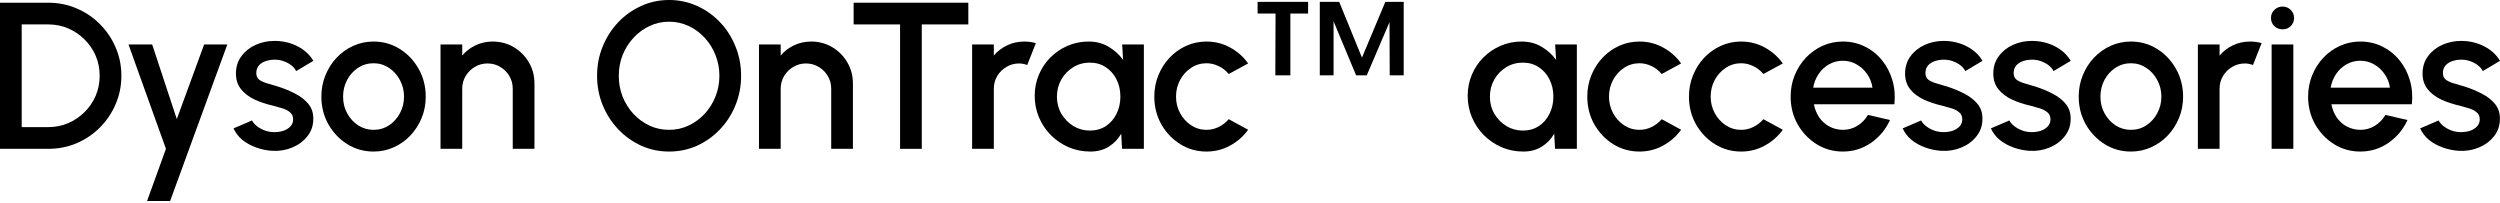 <svg width="480" height="39" viewBox="0 0 480 39" fill="none" xmlns="http://www.w3.org/2000/svg">
<path d="M472.084 28.956C471.029 28.889 470 28.675 468.998 28.315C467.996 27.954 467.115 27.466 466.353 26.852C465.605 26.224 465.044 25.489 464.67 24.648L468.217 23.125C468.391 23.485 468.691 23.839 469.119 24.187C469.559 24.534 470.074 24.821 470.662 25.049C471.249 25.262 471.864 25.369 472.505 25.369C473.133 25.369 473.714 25.282 474.249 25.109C474.796 24.922 475.244 24.641 475.591 24.267C475.939 23.893 476.112 23.445 476.112 22.924C476.112 22.337 475.912 21.882 475.511 21.562C475.124 21.228 474.636 20.974 474.048 20.8C473.46 20.627 472.873 20.459 472.285 20.299C470.976 20.005 469.773 19.605 468.678 19.097C467.596 18.576 466.734 17.915 466.093 17.113C465.451 16.298 465.131 15.303 465.131 14.127C465.131 12.845 465.478 11.736 466.173 10.801C466.868 9.852 467.776 9.124 468.898 8.616C470.034 8.109 471.243 7.855 472.525 7.855C474.128 7.855 475.598 8.196 476.934 8.877C478.27 9.558 479.292 10.493 480 11.682L476.693 13.646C476.493 13.245 476.192 12.885 475.792 12.564C475.391 12.243 474.937 11.99 474.429 11.803C473.921 11.602 473.394 11.489 472.846 11.462C472.165 11.435 471.53 11.515 470.942 11.703C470.368 11.876 469.907 12.157 469.559 12.544C469.212 12.931 469.038 13.426 469.038 14.027C469.038 14.615 469.246 15.056 469.66 15.35C470.074 15.63 470.595 15.857 471.223 16.031C471.864 16.205 472.519 16.398 473.187 16.612C474.375 16.986 475.491 17.447 476.533 17.995C477.575 18.529 478.417 19.19 479.058 19.979C479.699 20.767 480.006 21.729 479.98 22.864C479.98 24.12 479.599 25.222 478.838 26.171C478.089 27.119 477.114 27.841 475.912 28.335C474.709 28.829 473.434 29.036 472.084 28.956Z" fill="currentColor"/>
<path d="M453.178 29.097C451.334 29.097 449.651 28.622 448.128 27.674C446.618 26.725 445.409 25.456 444.501 23.866C443.606 22.263 443.158 20.493 443.158 18.556C443.158 17.087 443.419 15.717 443.94 14.448C444.461 13.166 445.175 12.043 446.084 11.082C447.006 10.106 448.074 9.345 449.29 8.797C450.506 8.249 451.802 7.976 453.178 7.976C454.714 7.976 456.123 8.296 457.406 8.937C458.688 9.565 459.784 10.44 460.692 11.563C461.601 12.671 462.269 13.954 462.696 15.41C463.124 16.853 463.251 18.389 463.077 20.019H447.627C447.801 20.941 448.135 21.776 448.629 22.524C449.136 23.259 449.778 23.84 450.553 24.267C451.341 24.695 452.216 24.915 453.178 24.929C454.193 24.929 455.115 24.675 455.943 24.167C456.785 23.659 457.473 22.958 458.007 22.063L462.235 23.045C461.434 24.822 460.225 26.278 458.608 27.413C456.992 28.536 455.182 29.097 453.178 29.097ZM447.487 16.833H458.869C458.735 15.871 458.395 15.003 457.847 14.228C457.312 13.44 456.638 12.818 455.823 12.364C455.021 11.897 454.14 11.663 453.178 11.663C452.229 11.663 451.347 11.89 450.533 12.344C449.731 12.798 449.063 13.419 448.529 14.208C448.008 14.983 447.66 15.858 447.487 16.833Z" fill="currentColor"/>
<path d="M436.151 8.536H440.32V28.575H436.151V8.536ZM438.276 5.631C437.634 5.631 437.1 5.424 436.673 5.01C436.245 4.595 436.031 4.074 436.031 3.446C436.031 2.832 436.245 2.318 436.673 1.903C437.1 1.476 437.628 1.262 438.256 1.262C438.87 1.262 439.391 1.476 439.819 1.903C440.246 2.318 440.46 2.832 440.46 3.446C440.46 4.074 440.246 4.595 439.819 5.01C439.404 5.424 438.89 5.631 438.276 5.631Z" fill="currentColor"/>
<path d="M421.992 28.576V8.537H426.16V10.661C426.855 9.833 427.71 9.178 428.725 8.697C429.741 8.216 430.836 7.976 432.012 7.976C432.76 7.976 433.501 8.076 434.236 8.276L432.573 12.484C432.052 12.284 431.531 12.184 431.01 12.184C430.128 12.184 429.32 12.404 428.585 12.845C427.85 13.273 427.262 13.854 426.822 14.588C426.381 15.323 426.16 16.138 426.16 17.033V28.576H421.992Z" fill="currentColor"/>
<path d="M409.135 29.097C407.291 29.097 405.608 28.622 404.085 27.674C402.575 26.725 401.366 25.456 400.458 23.866C399.563 22.263 399.115 20.493 399.115 18.556C399.115 17.087 399.376 15.717 399.897 14.448C400.418 13.166 401.132 12.043 402.041 11.082C402.963 10.106 404.031 9.345 405.247 8.797C406.463 8.249 407.759 7.976 409.135 7.976C410.978 7.976 412.655 8.45 414.165 9.398C415.687 10.347 416.897 11.623 417.792 13.226C418.7 14.829 419.154 16.606 419.154 18.556C419.154 20.012 418.894 21.375 418.373 22.644C417.852 23.913 417.13 25.035 416.209 26.011C415.3 26.973 414.238 27.727 413.022 28.275C411.82 28.823 410.524 29.097 409.135 29.097ZM409.135 24.929C410.244 24.929 411.239 24.635 412.121 24.047C413.002 23.459 413.697 22.684 414.205 21.722C414.726 20.747 414.986 19.692 414.986 18.556C414.986 17.394 414.719 16.325 414.185 15.35C413.664 14.375 412.962 13.6 412.08 13.025C411.199 12.438 410.217 12.144 409.135 12.144C408.039 12.144 407.044 12.438 406.149 13.025C405.267 13.613 404.566 14.395 404.045 15.37C403.537 16.345 403.283 17.407 403.283 18.556C403.283 19.745 403.551 20.821 404.085 21.782C404.619 22.744 405.327 23.512 406.209 24.087C407.104 24.648 408.079 24.929 409.135 24.929Z" fill="currentColor"/>
<path d="M389.666 28.956C388.611 28.89 387.582 28.676 386.58 28.315C385.578 27.954 384.697 27.467 383.935 26.852C383.187 26.224 382.626 25.49 382.252 24.648L385.799 23.125C385.973 23.486 386.273 23.84 386.701 24.187C387.141 24.534 387.656 24.822 388.244 25.049C388.831 25.262 389.446 25.369 390.087 25.369C390.715 25.369 391.296 25.282 391.831 25.109C392.378 24.922 392.826 24.641 393.173 24.267C393.521 23.893 393.694 23.446 393.694 22.925C393.694 22.337 393.494 21.883 393.093 21.562C392.706 21.228 392.218 20.974 391.63 20.8C391.042 20.627 390.455 20.46 389.867 20.299C388.558 20.006 387.355 19.605 386.26 19.097C385.178 18.576 384.316 17.915 383.675 17.113C383.033 16.298 382.713 15.303 382.713 14.127C382.713 12.845 383.06 11.736 383.755 10.801C384.45 9.852 385.358 9.124 386.48 8.617C387.616 8.109 388.825 7.855 390.107 7.855C391.71 7.855 393.18 8.196 394.516 8.877C395.852 9.559 396.874 10.494 397.582 11.683L394.275 13.646C394.075 13.246 393.774 12.885 393.374 12.564C392.973 12.244 392.519 11.99 392.011 11.803C391.503 11.602 390.976 11.489 390.428 11.462C389.747 11.435 389.112 11.516 388.524 11.703C387.95 11.876 387.489 12.157 387.141 12.544C386.794 12.932 386.62 13.426 386.62 14.027C386.62 14.615 386.828 15.056 387.242 15.35C387.656 15.63 388.177 15.857 388.805 16.031C389.446 16.205 390.101 16.398 390.769 16.612C391.958 16.986 393.073 17.447 394.115 17.995C395.157 18.529 395.999 19.191 396.64 19.979C397.281 20.767 397.588 21.729 397.562 22.864C397.562 24.12 397.181 25.222 396.42 26.171C395.671 27.119 394.696 27.841 393.494 28.335C392.291 28.829 391.016 29.037 389.666 28.956Z" fill="currentColor"/>
<path d="M372.729 28.956C371.673 28.89 370.645 28.676 369.643 28.315C368.641 27.954 367.759 27.467 366.998 26.852C366.25 26.224 365.689 25.49 365.314 24.648L368.861 23.125C369.035 23.486 369.336 23.84 369.763 24.187C370.204 24.534 370.718 24.822 371.306 25.049C371.894 25.262 372.508 25.369 373.15 25.369C373.778 25.369 374.359 25.282 374.893 25.109C375.441 24.922 375.888 24.641 376.236 24.267C376.583 23.893 376.757 23.446 376.757 22.925C376.757 22.337 376.556 21.883 376.156 21.562C375.768 21.228 375.281 20.974 374.693 20.8C374.105 20.627 373.517 20.46 372.929 20.299C371.62 20.006 370.418 19.605 369.322 19.097C368.24 18.576 367.378 17.915 366.737 17.113C366.096 16.298 365.775 15.303 365.775 14.127C365.775 12.845 366.123 11.736 366.817 10.801C367.512 9.852 368.421 9.124 369.543 8.617C370.678 8.109 371.887 7.855 373.17 7.855C374.773 7.855 376.242 8.196 377.578 8.877C378.914 9.559 379.936 10.494 380.644 11.683L377.338 13.646C377.137 13.246 376.837 12.885 376.436 12.564C376.035 12.244 375.581 11.99 375.073 11.803C374.566 11.602 374.038 11.489 373.49 11.462C372.809 11.435 372.174 11.516 371.587 11.703C371.012 11.876 370.551 12.157 370.204 12.544C369.857 12.932 369.683 13.426 369.683 14.027C369.683 14.615 369.89 15.056 370.304 15.35C370.718 15.63 371.239 15.857 371.867 16.031C372.508 16.205 373.163 16.398 373.831 16.612C375.02 16.986 376.136 17.447 377.178 17.995C378.22 18.529 379.061 19.191 379.702 19.979C380.344 20.767 380.651 21.729 380.624 22.864C380.624 24.12 380.244 25.222 379.482 26.171C378.734 27.119 377.759 27.841 376.556 28.335C375.354 28.829 374.078 29.037 372.729 28.956Z" fill="currentColor"/>
<path d="M353.822 29.097C351.979 29.097 350.295 28.622 348.772 27.674C347.263 26.725 346.054 25.456 345.145 23.866C344.25 22.263 343.803 20.493 343.803 18.556C343.803 17.087 344.063 15.717 344.584 14.448C345.105 13.166 345.82 12.043 346.728 11.082C347.65 10.106 348.719 9.345 349.935 8.797C351.15 8.249 352.446 7.976 353.822 7.976C355.359 7.976 356.768 8.296 358.05 8.937C359.333 9.565 360.428 10.44 361.337 11.563C362.245 12.671 362.913 13.954 363.341 15.41C363.768 16.853 363.895 18.389 363.721 20.019H348.271C348.445 20.941 348.779 21.776 349.273 22.524C349.781 23.259 350.422 23.84 351.197 24.267C351.985 24.695 352.86 24.915 353.822 24.929C354.838 24.929 355.759 24.675 356.588 24.167C357.429 23.659 358.117 22.958 358.652 22.063L362.88 23.045C362.078 24.822 360.869 26.278 359.253 27.413C357.636 28.536 355.826 29.097 353.822 29.097ZM348.131 16.833H359.513C359.38 15.871 359.039 15.003 358.491 14.228C357.957 13.44 357.282 12.818 356.467 12.364C355.666 11.897 354.784 11.663 353.822 11.663C352.874 11.663 351.992 11.89 351.177 12.344C350.376 12.798 349.708 13.419 349.173 14.208C348.652 14.983 348.305 15.858 348.131 16.833Z" fill="currentColor"/>
<path d="M338.569 22.885L342.296 24.909C341.388 26.178 340.232 27.193 338.83 27.954C337.44 28.716 335.931 29.097 334.301 29.097C332.457 29.097 330.774 28.622 329.251 27.674C327.741 26.725 326.532 25.456 325.624 23.866C324.729 22.263 324.281 20.493 324.281 18.556C324.281 17.087 324.542 15.717 325.063 14.448C325.584 13.166 326.298 12.043 327.207 11.082C328.129 10.106 329.197 9.345 330.413 8.797C331.629 8.249 332.925 7.976 334.301 7.976C335.931 7.976 337.44 8.356 338.83 9.118C340.232 9.879 341.388 10.901 342.296 12.184L338.569 14.208C338.008 13.54 337.353 13.032 336.605 12.685C335.857 12.324 335.089 12.144 334.301 12.144C333.205 12.144 332.21 12.444 331.315 13.046C330.433 13.633 329.732 14.415 329.211 15.39C328.703 16.352 328.449 17.407 328.449 18.556C328.449 19.692 328.71 20.747 329.231 21.722C329.752 22.684 330.453 23.459 331.335 24.047C332.23 24.635 333.219 24.929 334.301 24.929C335.129 24.929 335.917 24.742 336.665 24.367C337.413 23.993 338.048 23.499 338.569 22.885Z" fill="currentColor"/>
<path d="M319.048 22.885L322.775 24.909C321.866 26.178 320.711 27.193 319.308 27.954C317.919 28.716 316.409 29.097 314.779 29.097C312.936 29.097 311.252 28.622 309.729 27.674C308.22 26.725 307.011 25.456 306.102 23.866C305.207 22.263 304.76 20.493 304.76 18.556C304.76 17.087 305.02 15.717 305.541 14.448C306.062 13.166 306.777 12.043 307.685 11.082C308.607 10.106 309.676 9.345 310.892 8.797C312.107 8.249 313.403 7.976 314.779 7.976C316.409 7.976 317.919 8.356 319.308 9.118C320.711 9.879 321.866 10.901 322.775 12.184L319.048 14.208C318.486 13.54 317.832 13.032 317.084 12.685C316.336 12.324 315.567 12.144 314.779 12.144C313.684 12.144 312.689 12.444 311.793 13.046C310.912 13.633 310.21 14.415 309.689 15.39C309.182 16.352 308.928 17.407 308.928 18.556C308.928 19.692 309.188 20.747 309.709 21.722C310.23 22.684 310.932 23.459 311.813 24.047C312.709 24.635 313.697 24.929 314.779 24.929C315.608 24.929 316.396 24.742 317.144 24.367C317.892 23.993 318.527 23.499 319.048 22.885Z" fill="currentColor"/>
<path d="M298.588 8.537H302.756V28.576H298.568L298.407 25.67C297.819 26.699 297.025 27.527 296.023 28.155C295.021 28.783 293.838 29.097 292.476 29.097C291.006 29.097 289.623 28.823 288.328 28.275C287.032 27.714 285.89 26.939 284.901 25.951C283.926 24.962 283.164 23.826 282.616 22.544C282.069 21.248 281.795 19.859 281.795 18.376C281.795 16.946 282.062 15.604 282.596 14.348C283.131 13.079 283.872 11.97 284.821 11.021C285.769 10.073 286.865 9.332 288.107 8.797C289.363 8.249 290.706 7.976 292.135 7.976C293.591 7.976 294.874 8.31 295.983 8.978C297.105 9.632 298.033 10.474 298.768 11.502L298.588 8.537ZM292.376 25.069C293.551 25.069 294.58 24.782 295.462 24.207C296.343 23.619 297.025 22.831 297.505 21.843C298 20.854 298.247 19.759 298.247 18.556C298.247 17.34 298 16.238 297.505 15.25C297.011 14.261 296.323 13.48 295.441 12.905C294.573 12.317 293.551 12.024 292.376 12.024C291.213 12.024 290.151 12.317 289.189 12.905C288.227 13.493 287.466 14.281 286.905 15.27C286.344 16.258 286.063 17.354 286.063 18.556C286.063 19.772 286.35 20.874 286.925 21.863C287.513 22.838 288.281 23.619 289.229 24.207C290.191 24.782 291.24 25.069 292.376 25.069Z" fill="currentColor"/>
<path d="M241.457 0.36H251.156V2.604H247.749V14.467H244.864L244.904 2.604H241.457V0.36ZM269.512 0.36V14.467H266.826L266.786 4.247L262.418 14.467H260.374L256.045 4.087V14.467H253.4V0.36H257.128L261.496 11.061L265.985 0.36H269.512Z" fill="currentColor"/>
<path d="M235.917 22.885L239.644 24.909C238.736 26.178 237.58 27.193 236.177 27.954C234.788 28.716 233.278 29.097 231.648 29.097C229.805 29.097 228.122 28.622 226.599 27.674C225.089 26.725 223.88 25.456 222.972 23.866C222.076 22.263 221.629 20.493 221.629 18.556C221.629 17.087 221.889 15.717 222.41 14.448C222.931 13.166 223.646 12.043 224.555 11.082C225.476 10.106 226.545 9.345 227.761 8.797C228.977 8.249 230.272 7.976 231.648 7.976C233.278 7.976 234.788 8.356 236.177 9.118C237.58 9.879 238.736 10.901 239.644 12.184L235.917 14.208C235.356 13.54 234.701 13.032 233.953 12.685C233.205 12.324 232.437 12.144 231.648 12.144C230.553 12.144 229.558 12.444 228.663 13.046C227.781 13.633 227.08 14.415 226.559 15.39C226.051 16.352 225.797 17.407 225.797 18.556C225.797 19.692 226.058 20.747 226.579 21.722C227.1 22.684 227.801 23.459 228.683 24.047C229.578 24.635 230.566 24.929 231.648 24.929C232.477 24.929 233.265 24.742 234.013 24.367C234.761 23.993 235.396 23.499 235.917 22.885Z" fill="currentColor"/>
<path d="M215.455 8.537H219.623V28.576H215.435L215.274 25.67C214.687 26.699 213.892 27.527 212.89 28.155C211.888 28.783 210.706 29.097 209.343 29.097C207.873 29.097 206.491 28.823 205.195 28.275C203.899 27.714 202.757 26.939 201.768 25.951C200.793 24.962 200.031 23.826 199.484 22.544C198.936 21.248 198.662 19.859 198.662 18.376C198.662 16.946 198.929 15.604 199.464 14.348C199.998 13.079 200.739 11.97 201.688 11.021C202.637 10.073 203.732 9.332 204.974 8.797C206.23 8.249 207.573 7.976 209.002 7.976C210.458 7.976 211.741 8.31 212.85 8.978C213.972 9.632 214.9 10.474 215.635 11.502L215.455 8.537ZM209.243 25.069C210.418 25.069 211.447 24.782 212.329 24.207C213.21 23.619 213.892 22.831 214.373 21.843C214.867 20.854 215.114 19.759 215.114 18.556C215.114 17.34 214.867 16.238 214.373 15.25C213.878 14.261 213.19 13.48 212.309 12.905C211.44 12.317 210.418 12.024 209.243 12.024C208.08 12.024 207.018 12.317 206.057 12.905C205.095 13.493 204.333 14.281 203.772 15.27C203.211 16.258 202.93 17.354 202.93 18.556C202.93 19.772 203.218 20.874 203.792 21.863C204.38 22.838 205.148 23.619 206.097 24.207C207.058 24.782 208.107 25.069 209.243 25.069Z" fill="currentColor"/>
<path d="M186.646 28.576V8.537H190.815V10.661C191.509 9.833 192.364 9.178 193.38 8.697C194.395 8.216 195.49 7.976 196.666 7.976C197.414 7.976 198.156 8.076 198.89 8.276L197.227 12.484C196.706 12.284 196.185 12.184 195.664 12.184C194.782 12.184 193.974 12.404 193.239 12.845C192.505 13.273 191.917 13.854 191.476 14.588C191.035 15.323 190.815 16.138 190.815 17.033V28.576H186.646Z" fill="currentColor"/>
<path d="M185.919 0.521V4.689H176.982V28.575H172.814V4.689H163.896V0.521H185.919Z" fill="currentColor"/>
<path d="M163.76 16.011V28.576H159.592V17.033C159.592 16.138 159.371 15.323 158.93 14.588C158.503 13.854 157.922 13.273 157.187 12.845C156.466 12.404 155.651 12.184 154.742 12.184C153.86 12.184 153.052 12.404 152.317 12.845C151.583 13.273 150.995 13.854 150.554 14.588C150.113 15.323 149.893 16.138 149.893 17.033V28.576H145.725V8.537H149.893V10.661C150.587 9.833 151.442 9.178 152.458 8.697C153.473 8.216 154.568 7.976 155.744 7.976C157.227 7.976 158.576 8.336 159.792 9.058C161.008 9.779 161.97 10.748 162.678 11.963C163.399 13.179 163.76 14.528 163.76 16.011Z" fill="currentColor"/>
<path d="M128.466 29.097C126.569 29.097 124.785 28.723 123.115 27.974C121.445 27.213 119.976 26.164 118.707 24.828C117.437 23.492 116.442 21.949 115.721 20.199C114.999 18.436 114.639 16.552 114.639 14.548C114.639 12.544 114.999 10.667 115.721 8.917C116.442 7.154 117.437 5.604 118.707 4.268C119.976 2.932 121.445 1.89 123.115 1.142C124.785 0.381 126.569 0 128.466 0C130.376 0 132.166 0.381 133.836 1.142C135.506 1.89 136.975 2.932 138.245 4.268C139.514 5.604 140.502 7.154 141.21 8.917C141.932 10.667 142.293 12.544 142.293 14.548C142.293 16.552 141.932 18.436 141.21 20.199C140.502 21.949 139.514 23.492 138.245 24.828C136.975 26.164 135.506 27.213 133.836 27.974C132.166 28.723 130.376 29.097 128.466 29.097ZM128.466 24.928C129.802 24.928 131.051 24.655 132.213 24.107C133.375 23.559 134.397 22.811 135.279 21.863C136.174 20.901 136.869 19.799 137.363 18.556C137.871 17.3 138.124 15.964 138.124 14.548C138.124 13.132 137.871 11.796 137.363 10.54C136.869 9.285 136.174 8.183 135.279 7.234C134.397 6.272 133.375 5.524 132.213 4.99C131.051 4.442 129.802 4.168 128.466 4.168C127.13 4.168 125.881 4.442 124.718 4.99C123.556 5.537 122.527 6.292 121.632 7.254C120.751 8.203 120.056 9.305 119.548 10.561C119.054 11.803 118.807 13.132 118.807 14.548C118.807 15.978 119.054 17.32 119.548 18.576C120.056 19.819 120.751 20.921 121.632 21.883C122.527 22.831 123.556 23.579 124.718 24.127C125.881 24.661 127.13 24.928 128.466 24.928Z" fill="currentColor"/>
<path d="M102.615 16.011V28.576H98.447V17.033C98.447 16.138 98.227 15.323 97.786 14.588C97.358 13.854 96.777 13.273 96.042 12.845C95.321 12.404 94.506 12.184 93.598 12.184C92.716 12.184 91.908 12.404 91.173 12.845C90.438 13.273 89.85 13.854 89.409 14.588C88.969 15.323 88.748 16.138 88.748 17.033V28.576H84.58V8.537H88.748V10.661C89.443 9.833 90.298 9.178 91.313 8.697C92.329 8.216 93.424 7.976 94.6 7.976C96.082 7.976 97.432 8.336 98.647 9.058C99.863 9.779 100.825 10.748 101.533 11.963C102.254 13.179 102.615 14.528 102.615 16.011Z" fill="currentColor"/>
<path d="M71.723 29.097C69.879 29.097 68.196 28.622 66.673 27.674C65.163 26.725 63.954 25.456 63.046 23.866C62.151 22.263 61.703 20.493 61.703 18.556C61.703 17.087 61.964 15.717 62.485 14.448C63.006 13.166 63.72 12.043 64.629 11.082C65.551 10.106 66.619 9.345 67.835 8.797C69.051 8.249 70.347 7.976 71.723 7.976C73.566 7.976 75.243 8.45 76.752 9.398C78.275 10.347 79.484 11.623 80.379 13.226C81.288 14.829 81.742 16.606 81.742 18.556C81.742 20.012 81.482 21.375 80.961 22.644C80.44 23.913 79.718 25.035 78.796 26.011C77.888 26.973 76.826 27.727 75.61 28.275C74.408 28.823 73.112 29.097 71.723 29.097ZM71.723 24.929C72.832 24.929 73.827 24.635 74.708 24.047C75.59 23.459 76.285 22.684 76.793 21.722C77.314 20.747 77.574 19.692 77.574 18.556C77.574 17.394 77.307 16.325 76.772 15.35C76.251 14.375 75.55 13.6 74.668 13.025C73.787 12.438 72.805 12.144 71.723 12.144C70.627 12.144 69.632 12.438 68.737 13.025C67.855 13.613 67.154 14.395 66.633 15.37C66.125 16.345 65.871 17.407 65.871 18.556C65.871 19.745 66.138 20.821 66.673 21.782C67.207 22.744 67.915 23.512 68.797 24.087C69.692 24.648 70.667 24.929 71.723 24.929Z" fill="currentColor"/>
<path d="M52.254 28.956C51.199 28.889 50.17 28.675 49.168 28.315C48.166 27.954 47.285 27.466 46.523 26.852C45.775 26.224 45.214 25.489 44.84 24.648L48.387 23.125C48.56 23.485 48.861 23.839 49.288 24.187C49.729 24.534 50.244 24.821 50.831 25.049C51.419 25.262 52.034 25.369 52.675 25.369C53.303 25.369 53.884 25.282 54.419 25.109C54.966 24.922 55.414 24.641 55.761 24.267C56.108 23.893 56.282 23.445 56.282 22.924C56.282 22.337 56.082 21.882 55.681 21.562C55.294 21.228 54.806 20.974 54.218 20.8C53.63 20.627 53.042 20.459 52.455 20.299C51.145 20.005 49.943 19.605 48.848 19.097C47.766 18.576 46.904 17.915 46.263 17.113C45.621 16.298 45.301 15.303 45.301 14.127C45.301 12.845 45.648 11.736 46.343 10.801C47.038 9.852 47.946 9.124 49.068 8.616C50.204 8.109 51.413 7.855 52.695 7.855C54.298 7.855 55.768 8.196 57.104 8.877C58.44 9.558 59.462 10.493 60.17 11.682L56.863 13.646C56.663 13.245 56.362 12.885 55.962 12.564C55.561 12.243 55.106 11.99 54.599 11.803C54.091 11.602 53.563 11.489 53.016 11.462C52.334 11.435 51.7 11.515 51.112 11.703C50.538 11.876 50.077 12.157 49.729 12.544C49.382 12.931 49.208 13.426 49.208 14.027C49.208 14.615 49.415 15.056 49.83 15.35C50.244 15.63 50.765 15.857 51.393 16.031C52.034 16.205 52.688 16.398 53.356 16.612C54.545 16.986 55.661 17.447 56.703 17.995C57.745 18.529 58.587 19.19 59.228 19.979C59.869 20.767 60.176 21.729 60.15 22.864C60.15 24.12 59.769 25.222 59.007 26.171C58.259 27.119 57.284 27.841 56.082 28.335C54.879 28.829 53.604 29.036 52.254 28.956Z" fill="currentColor"/>
<path d="M39.196 8.536H43.645L32.663 38.595H28.235L31.862 28.575L24.668 8.536H29.217L33.946 22.864L39.196 8.536Z" fill="currentColor"/>
<path d="M0 28.575V0.521H9.278C11.215 0.521 13.032 0.888 14.729 1.623C16.425 2.344 17.915 3.353 19.197 4.649C20.48 5.931 21.482 7.421 22.203 9.117C22.938 10.8 23.305 12.611 23.305 14.548C23.305 16.485 22.938 18.302 22.203 19.998C21.482 21.682 20.48 23.171 19.197 24.467C17.915 25.75 16.425 26.758 14.729 27.493C13.032 28.214 11.215 28.575 9.278 28.575H0ZM4.168 24.407H9.278C10.641 24.407 11.91 24.153 13.085 23.645C14.274 23.138 15.323 22.43 16.232 21.521C17.153 20.613 17.868 19.564 18.376 18.375C18.883 17.186 19.137 15.911 19.137 14.548C19.137 13.185 18.883 11.909 18.376 10.72C17.868 9.531 17.153 8.483 16.232 7.574C15.323 6.666 14.274 5.958 13.085 5.45C11.91 4.942 10.641 4.689 9.278 4.689H4.168V24.407Z" fill="currentColor"/>
</svg>
